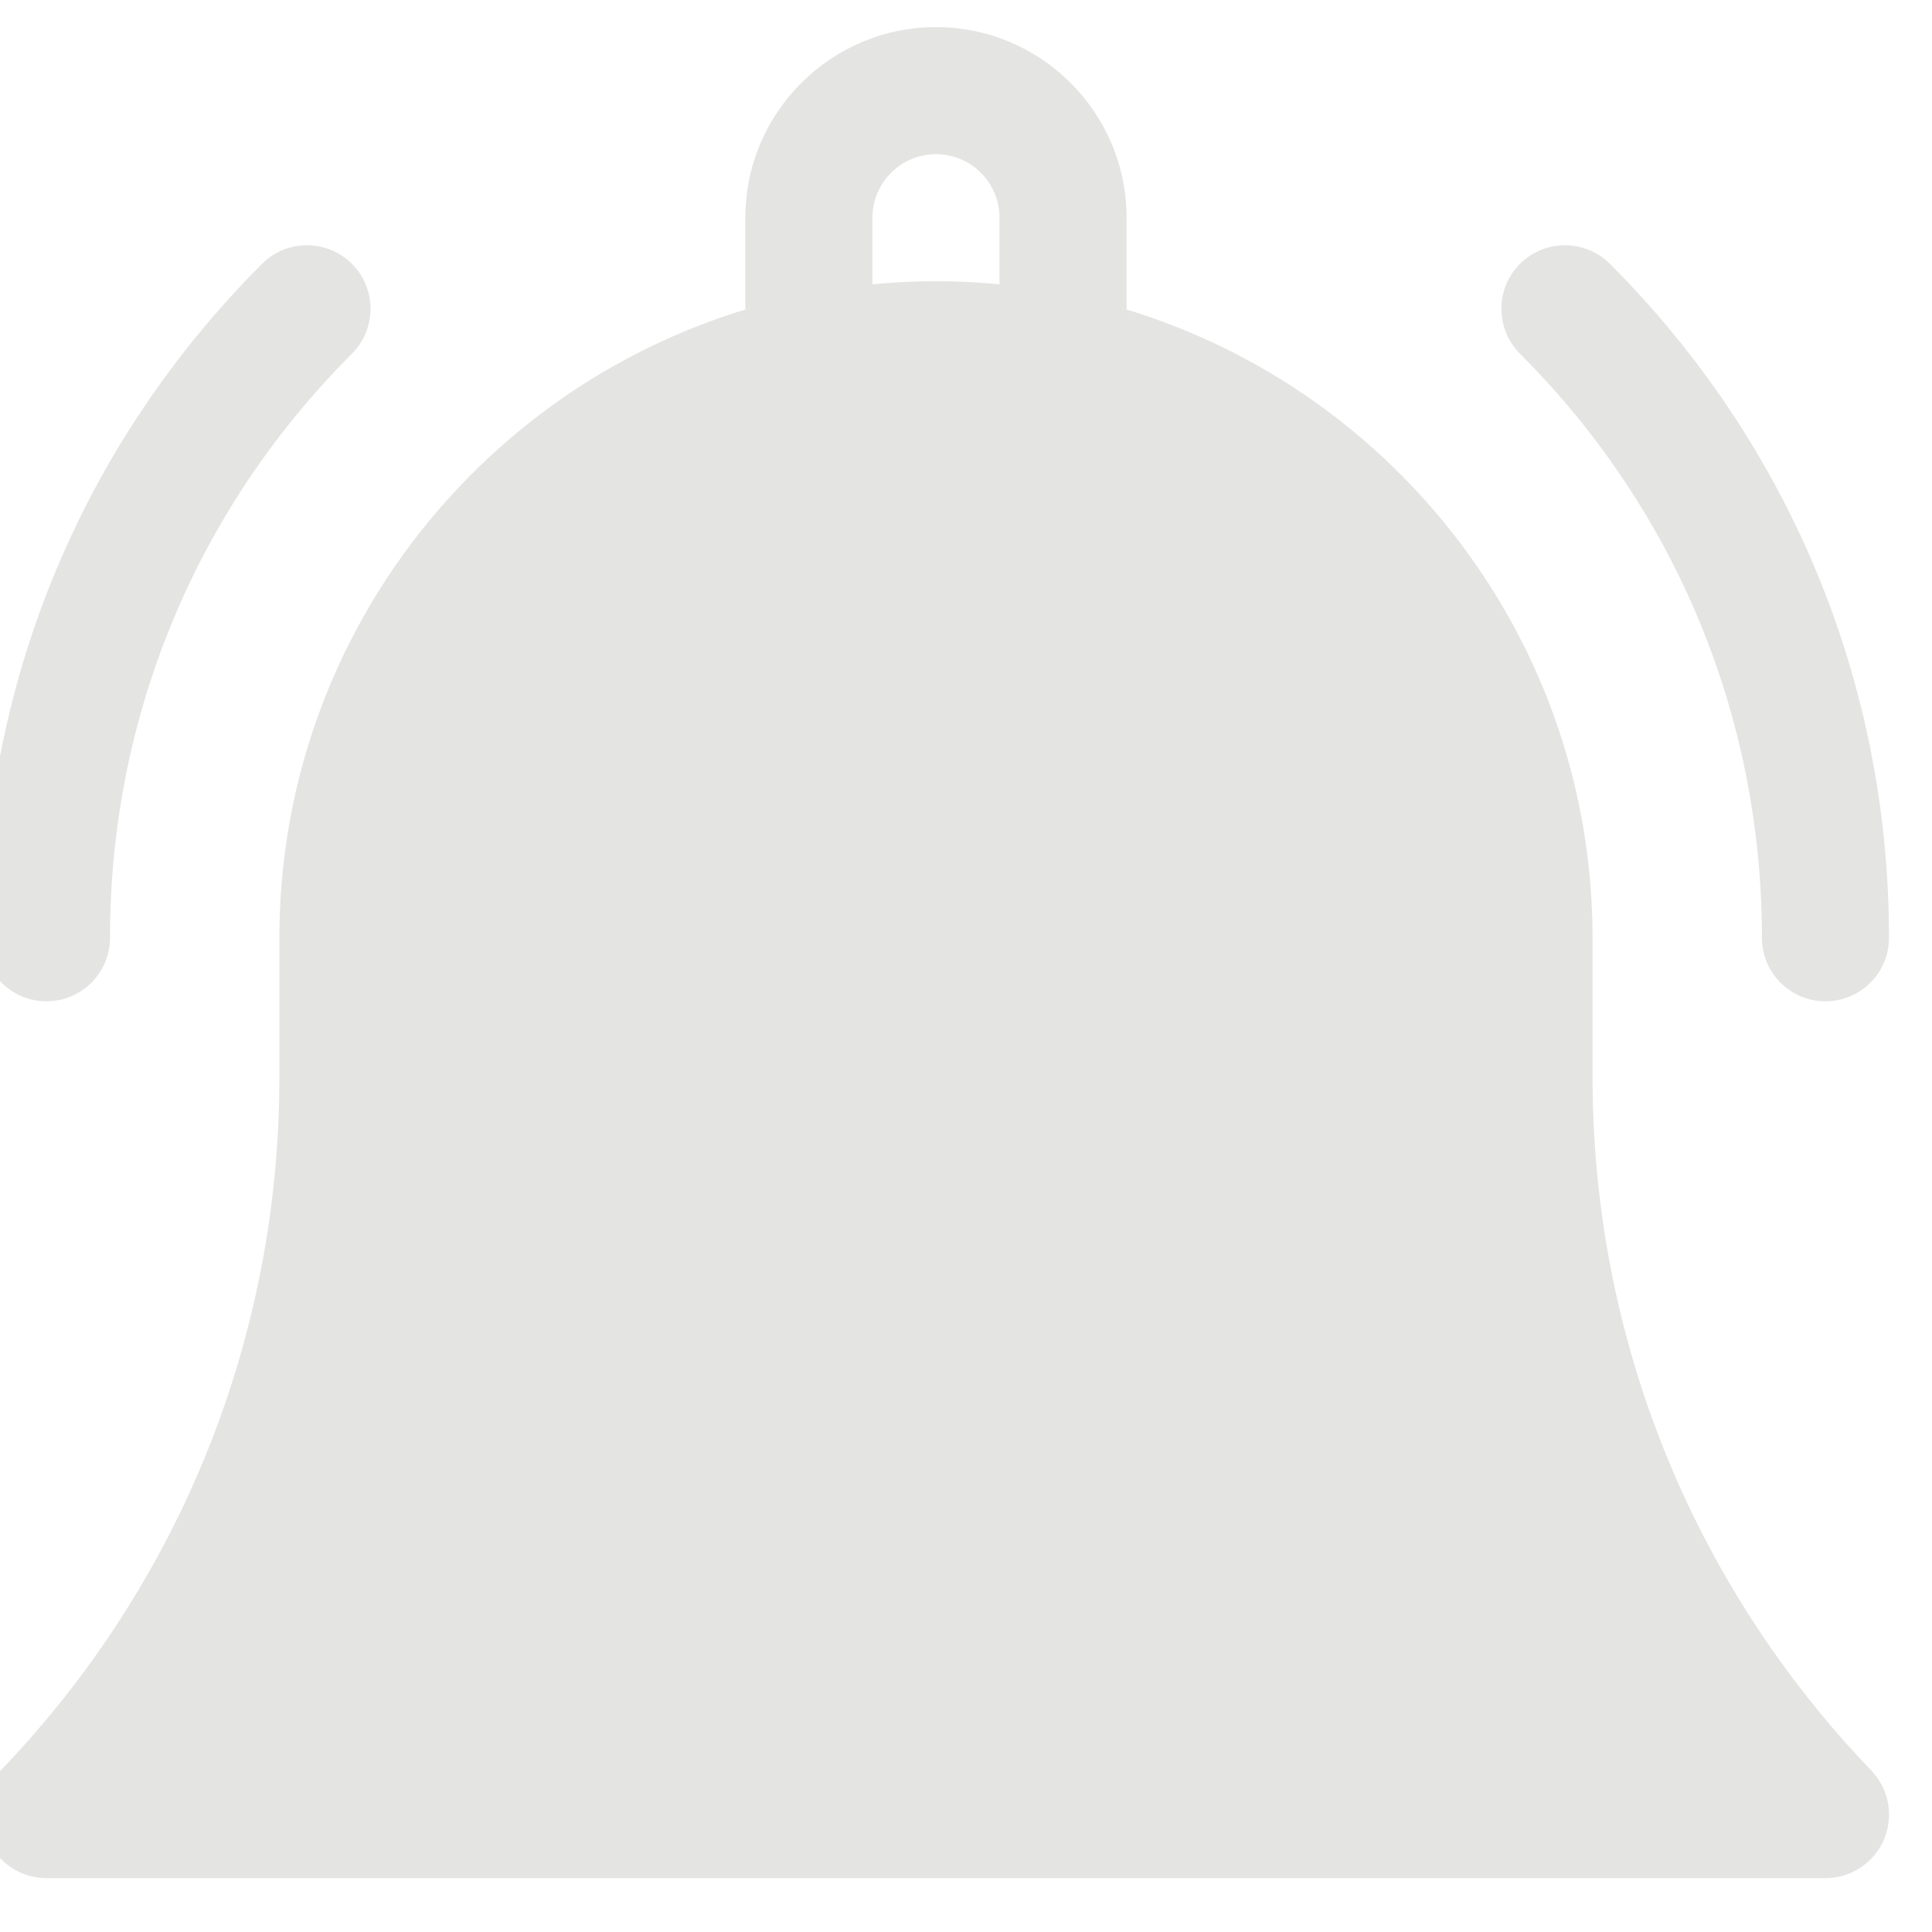 <svg width="34" height="34" viewBox="0 0 34 34" fill="none" xmlns="http://www.w3.org/2000/svg" xmlns:xlink="http://www.w3.org/1999/xlink">
<path d="M28.026,18.953L28.026,16.504C28.026,11.299 24.566,6.887 19.826,5.447L19.826,3.831C19.826,1.982 18.321,0.477 16.472,0.477C14.622,0.477 13.117,1.982 13.117,3.831L13.117,5.447C8.377,6.887 4.917,11.299 4.917,16.504L4.917,18.953C4.917,23.525 3.175,27.86 0.01,31.16C-0.3,31.484 -0.387,31.961 -0.211,32.373C-0.035,32.785 0.369,33.052 0.817,33.052L32.126,33.052C32.574,33.052 32.978,32.785 33.154,32.373C33.33,31.961 33.243,31.484 32.933,31.16C29.768,27.86 28.026,23.525 28.026,18.953ZM17.59,5.004C17.222,4.968 16.849,4.949 16.472,4.949C16.094,4.949 15.721,4.968 15.353,5.004L15.353,3.831C15.353,3.215 15.855,2.713 16.472,2.713C17.088,2.713 17.59,3.215 17.59,3.831L17.59,5.004Z" fill="#E4E4E3"/>
<path d="M31.007,16.503C31.007,17.121 31.507,17.621 32.125,17.621C32.743,17.621 33.243,17.121 33.243,16.503C33.243,12.023 31.499,7.811 28.331,4.643C27.894,4.207 27.186,4.207 26.749,4.643C26.313,5.08 26.313,5.788 26.749,6.225C29.495,8.97 31.007,12.62 31.007,16.503Z" fill="#E4E4E3"/>
<path d="M0.817,17.621C1.435,17.621 1.936,17.121 1.936,16.503C1.936,12.62 3.448,8.97 6.193,6.225C6.63,5.788 6.63,5.08 6.193,4.643C5.756,4.207 5.048,4.207 4.612,4.643C1.444,7.811 -0.301,12.023 -0.301,16.503C-0.301,17.121 0.2,17.621 0.817,17.621Z" fill="#E4E4E3"/>
</svg>
